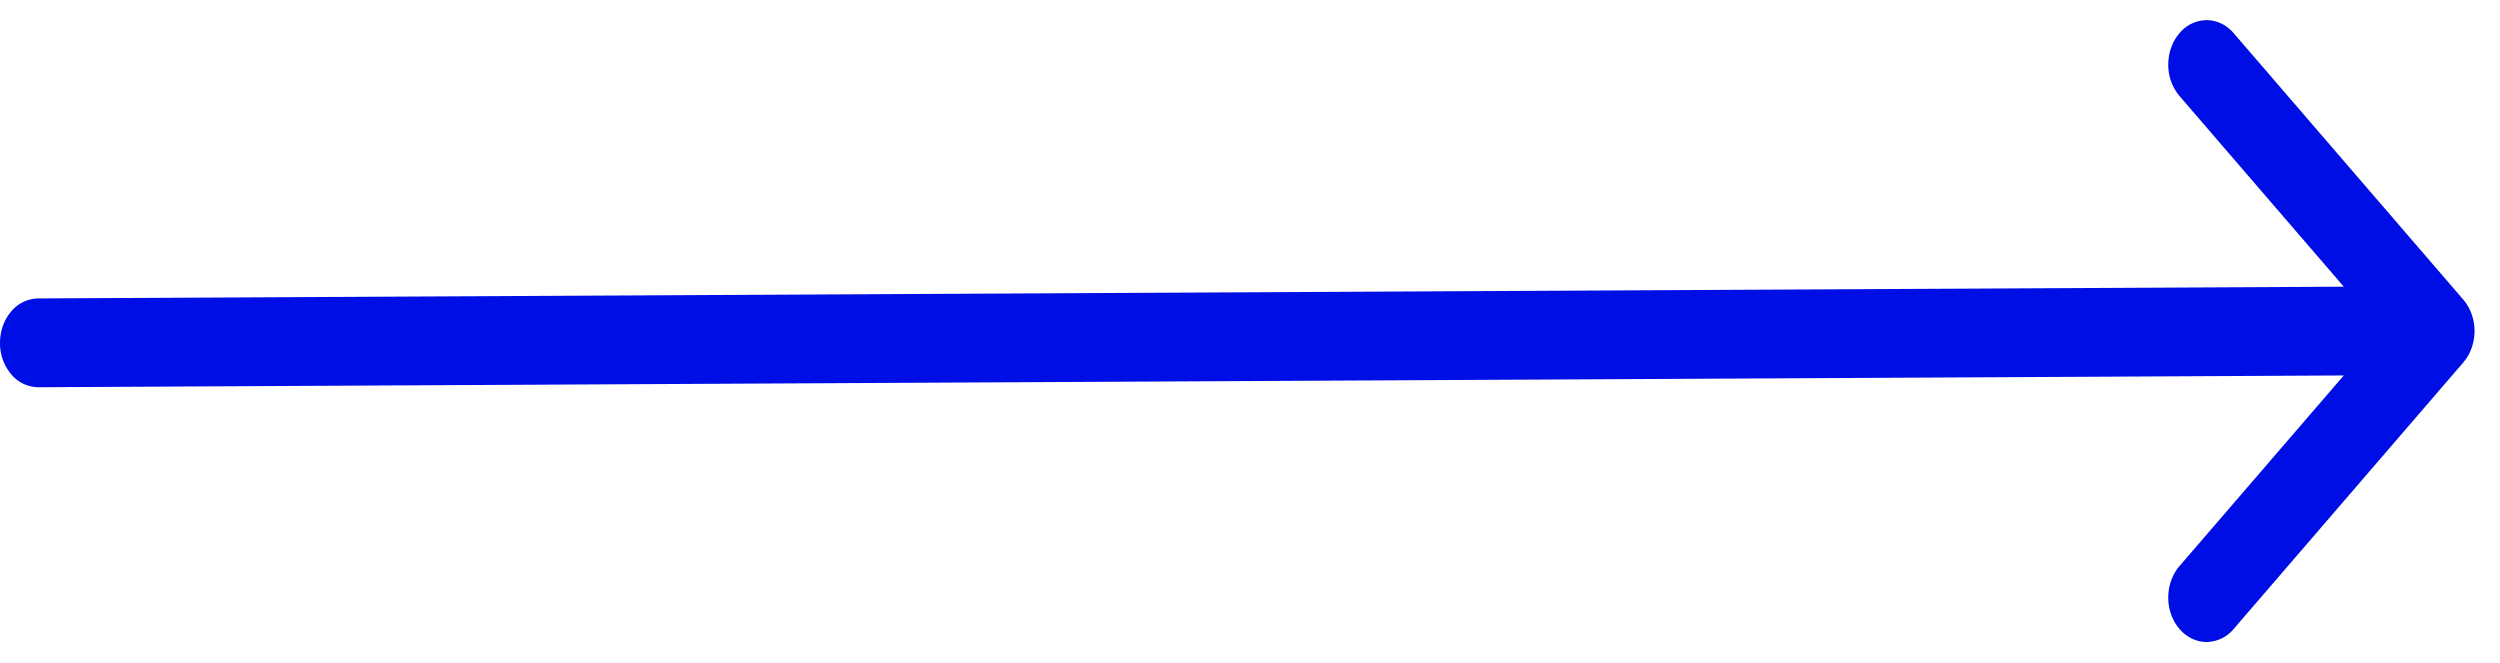 <svg xmlns="http://www.w3.org/2000/svg" width="49" height="13" fill="none" viewBox="0 0 49 13"><path fill="#000EE6" fill-rule="evenodd" d="M0 6.72c0-.231.079-.453.22-.616a.702.702 0 0 1 .53-.255l45.188-.23-3.22-3.737a.947.947 0 0 1-.22-.616c0-.231.08-.453.22-.616a.702.702 0 0 1 .531-.255c.2 0 .39.091.531.255l4.5 5.222c.07.081.125.177.163.283a.993.993 0 0 1 0 .667.891.891 0 0 1-.163.283l-4.5 5.223a.703.703 0 0 1-.53.255c-.2 0-.391-.092-.532-.255a.947.947 0 0 1-.22-.617c0-.23.08-.453.22-.616l3.22-3.736L.75 7.59a.701.701 0 0 1-.53-.254A.946.946 0 0 1 0 6.72Z" clip-rule="evenodd"/></svg>